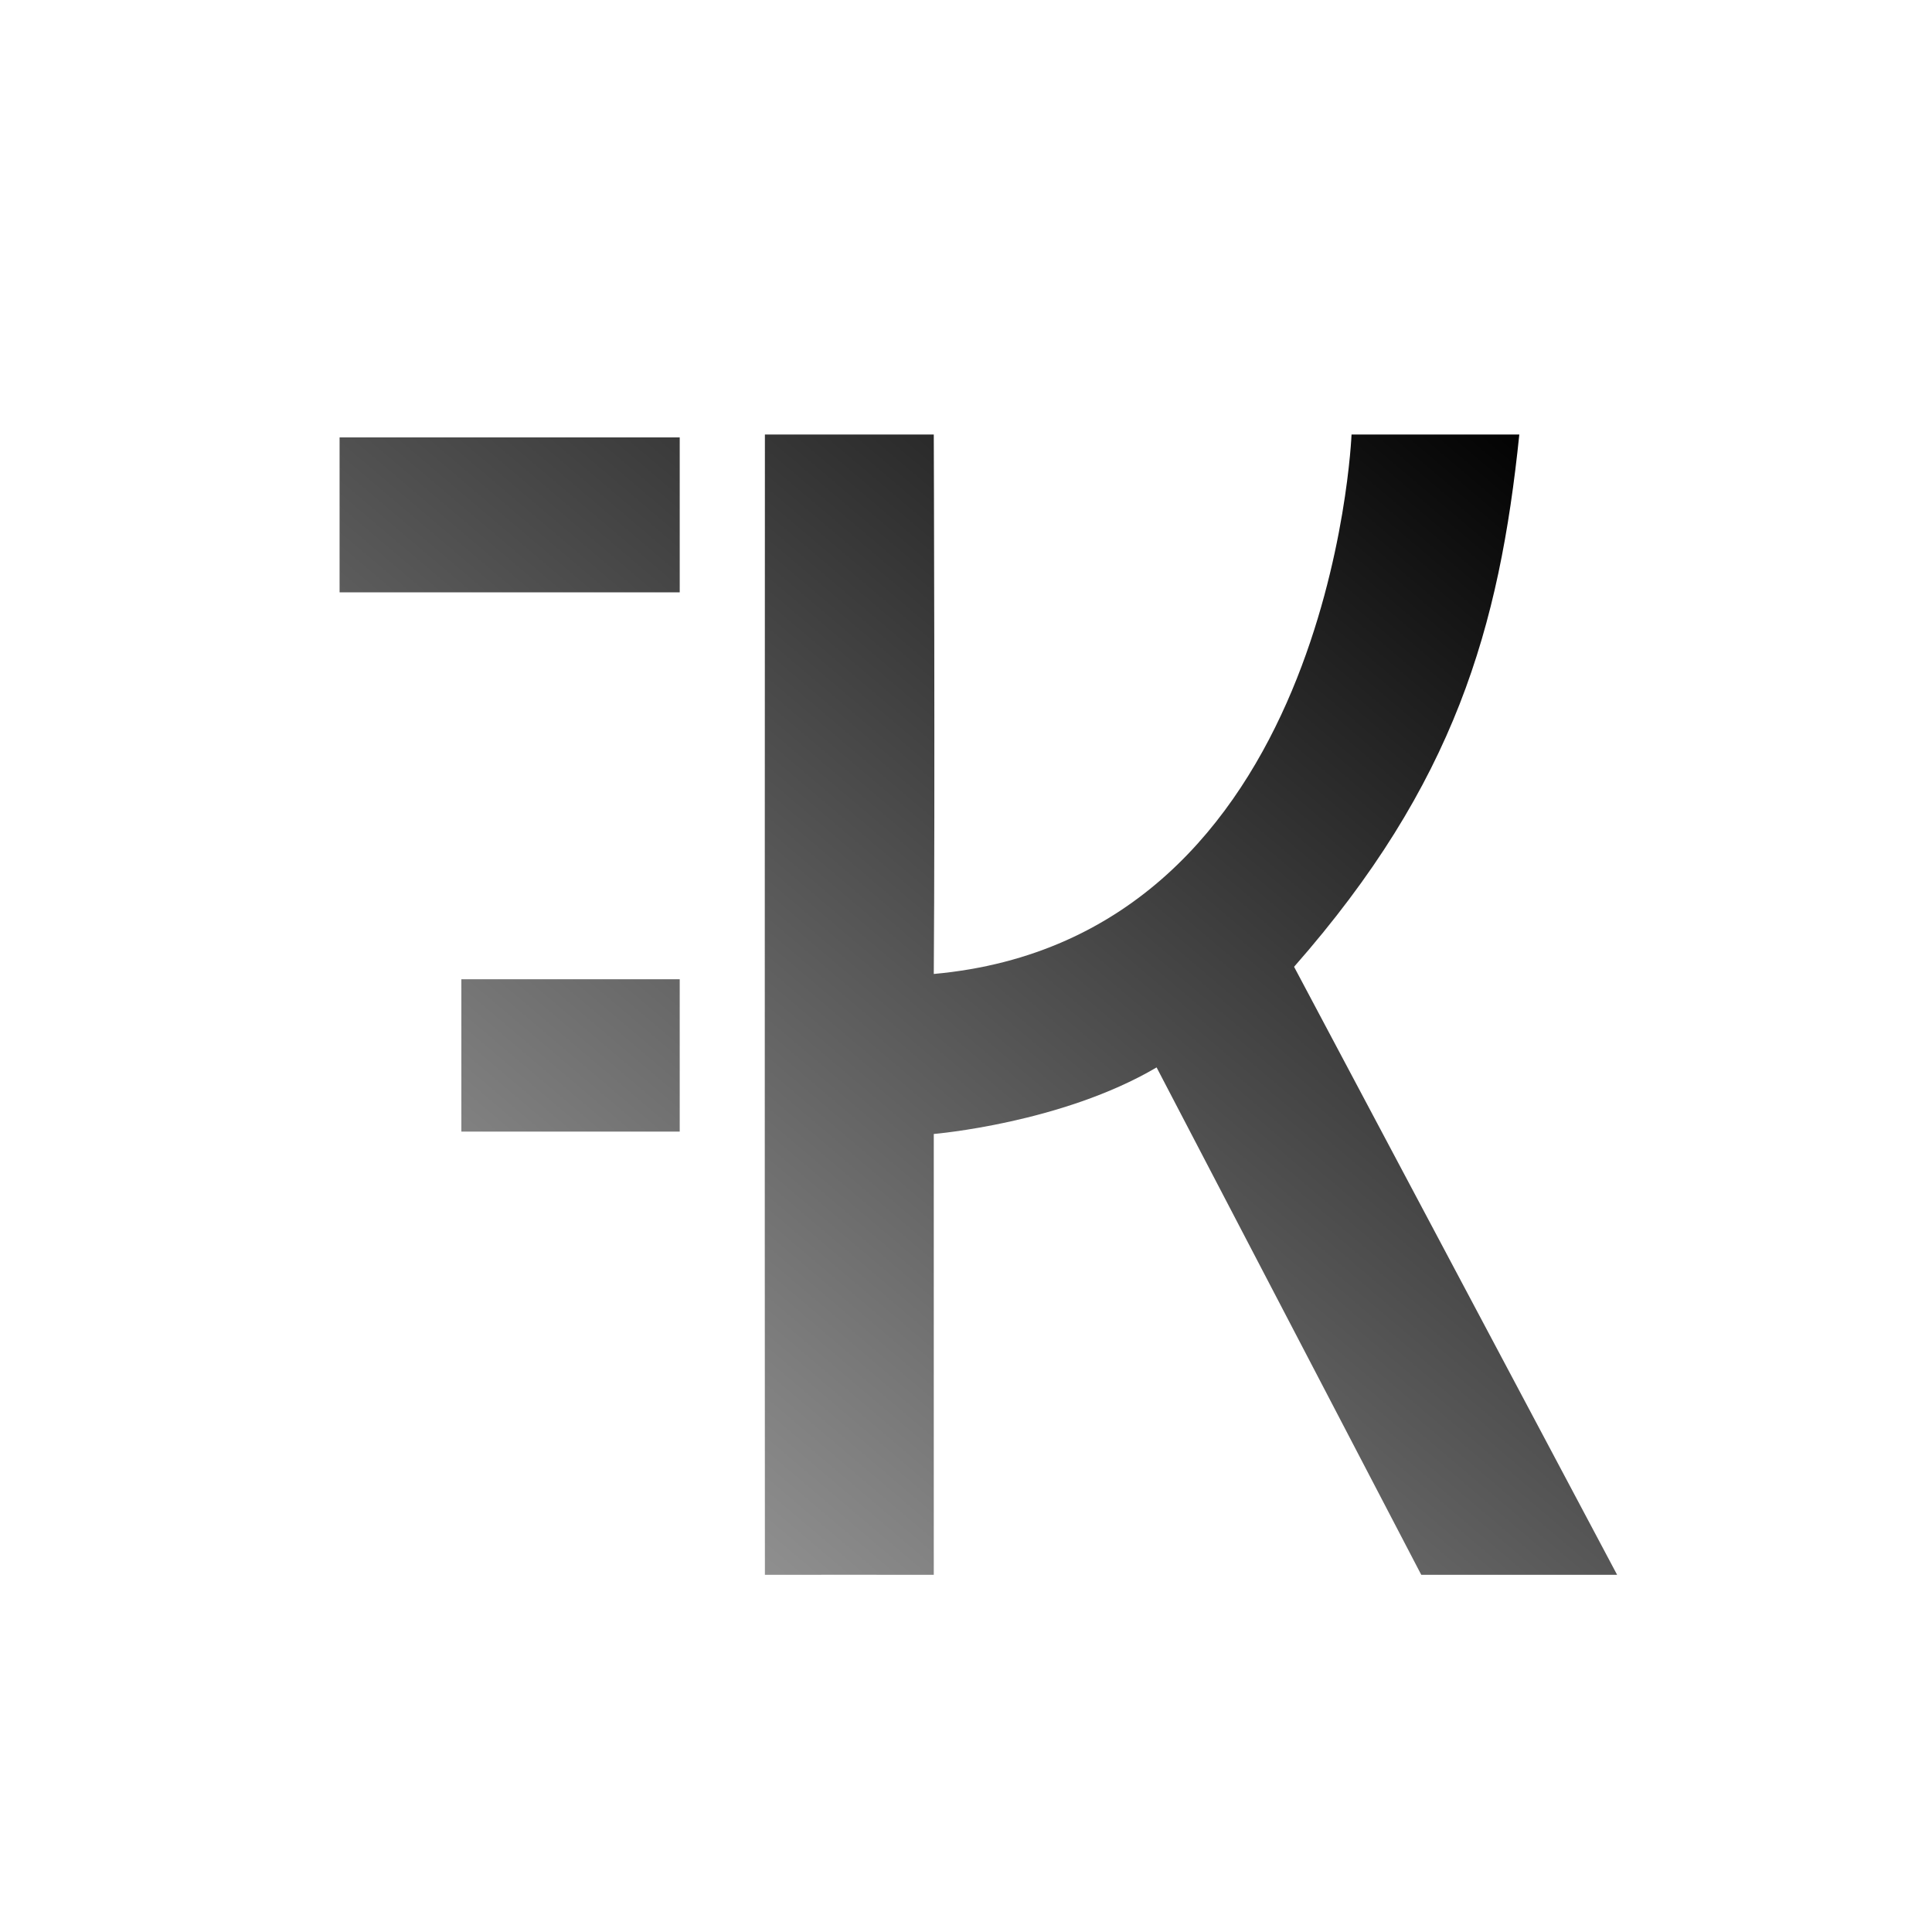 <?xml version="1.0" encoding="UTF-8" standalone="no"?>
<!-- Created with Inkscape (http://www.inkscape.org/) -->

<svg
   version="1.1"
   id="svg18"
   width="773"
   height="773"
   viewBox="0 0 773 773"
   sodipodi:docname="kfoss"
   inkscape:version="1.2.2 (732a01da63, 2022-12-09, custom)"
   xmlns:inkscape="http://www.inkscape.org/namespaces/inkscape"
   xmlns:sodipodi="http://sodipodi.sourceforge.net/DTD/sodipodi-0.dtd"
   xmlns:xlink="http://www.w3.org/1999/xlink"
   xmlns="http://www.w3.org/2000/svg"
   xmlns:svg="http://www.w3.org/2000/svg">
  <defs
     id="defs22">
    <linearGradient
       inkscape:collect="always"
       id="linearGradient2687">
      <stop
         style="stop-color:#000000;stop-opacity:1;"
         offset="0"
         id="stop2683" />
      <stop
         style="stop-color:#000000;stop-opacity:0;"
         offset="1"
         id="stop2685" />
    </linearGradient>
    <linearGradient
       inkscape:collect="always"
       id="linearGradient2580">
      <stop
         style="stop-color:#000000;stop-opacity:1;"
         offset="0"
         id="stop2576" />
      <stop
         style="stop-color:#000000;stop-opacity:0.498;"
         offset="0.49"
         id="stop2679" />
      <stop
         style="stop-color:#000000;stop-opacity:0;"
         offset="1"
         id="stop2578" />
    </linearGradient>
    <linearGradient
       inkscape:collect="always"
       xlink:href="#linearGradient2580"
       id="linearGradient2582"
       x1="633.3"
       y1="181.245"
       x2="-17.969"
       y2="949.761"
       gradientUnits="userSpaceOnUse" />
    <linearGradient
       inkscape:collect="always"
       xlink:href="#linearGradient2580"
       id="linearGradient2681"
       x1="633.3"
       y1="181.245"
       x2="-17.969"
       y2="949.761"
       gradientUnits="userSpaceOnUse" />
    <linearGradient
       inkscape:collect="always"
       xlink:href="#linearGradient2687"
       id="linearGradient2689"
       x1="633.3"
       y1="181.245"
       x2="-17.969"
       y2="949.761"
       gradientUnits="userSpaceOnUse" />
  </defs>
  <sodipodi:namedview
     id="namedview20"
     pagecolor="#ffffff"
     bordercolor="#000000"
     borderopacity="0.25"
     inkscape:showpageshadow="2"
     inkscape:pageopacity="0.0"
     inkscape:pagecheckerboard="0"
     inkscape:deskcolor="#d1d1d1"
     showgrid="false"
     inkscape:zoom="1.0134324"
     inkscape:cx="53.284263"
     inkscape:cy="485.97221"
     inkscape:window-width="1920"
     inkscape:window-height="1016"
     inkscape:window-x="0"
     inkscape:window-y="0"
     inkscape:window-maximized="1"
     inkscape:current-layer="g24" />
  <g
     inkscape:groupmode="layer"
     inkscape:label="kfoss"
     id="g24">
    <path
       id="path297"
       style="display:inline;fill:url(#linearGradient2582);fill-opacity:1"
       d="m 607.883,173.847 c -22.376,0.054 -44.753,-0.054 -67.129,0 0,0 -7.946,201.442 -167.146,215.841 0.528,-69.455 0,-215.841 0,-215.841 h -67.57 c 0,0 -0.114,304.534 0,456.241 21.282,0.024 45.58,-0.064 67.57,0 V 453.707 c 0,0 51.212,-4.277 89.151,-26.631 L 568.653,630.087 c 26.12,-0.005 52.24,0.005 78.359,0 -43.084,-80.962 -86.166,-162.307 -129.25,-243.269 64.402,-73.268 82.168,-135.928 90.121,-212.972 z"
       sodipodi:nodetypes="ccccccccccccc"
       inkscape:label="k" />
    <rect
       style="display:inline;fill:url(#linearGradient2689);fill-opacity:1"
       id="rect448"
       width="136.088"
       height="61.992"
       x="135.87"
       y="175.009"
       inkscape:label="top_rect" />
    <rect
       style="display:inline;fill:url(#linearGradient2681);fill-opacity:1"
       id="rect450"
       width="87.365"
       height="60.955"
       x="184.593"
       y="391.802"
       inkscape:label="middle_rect" />
  </g>
</svg>
